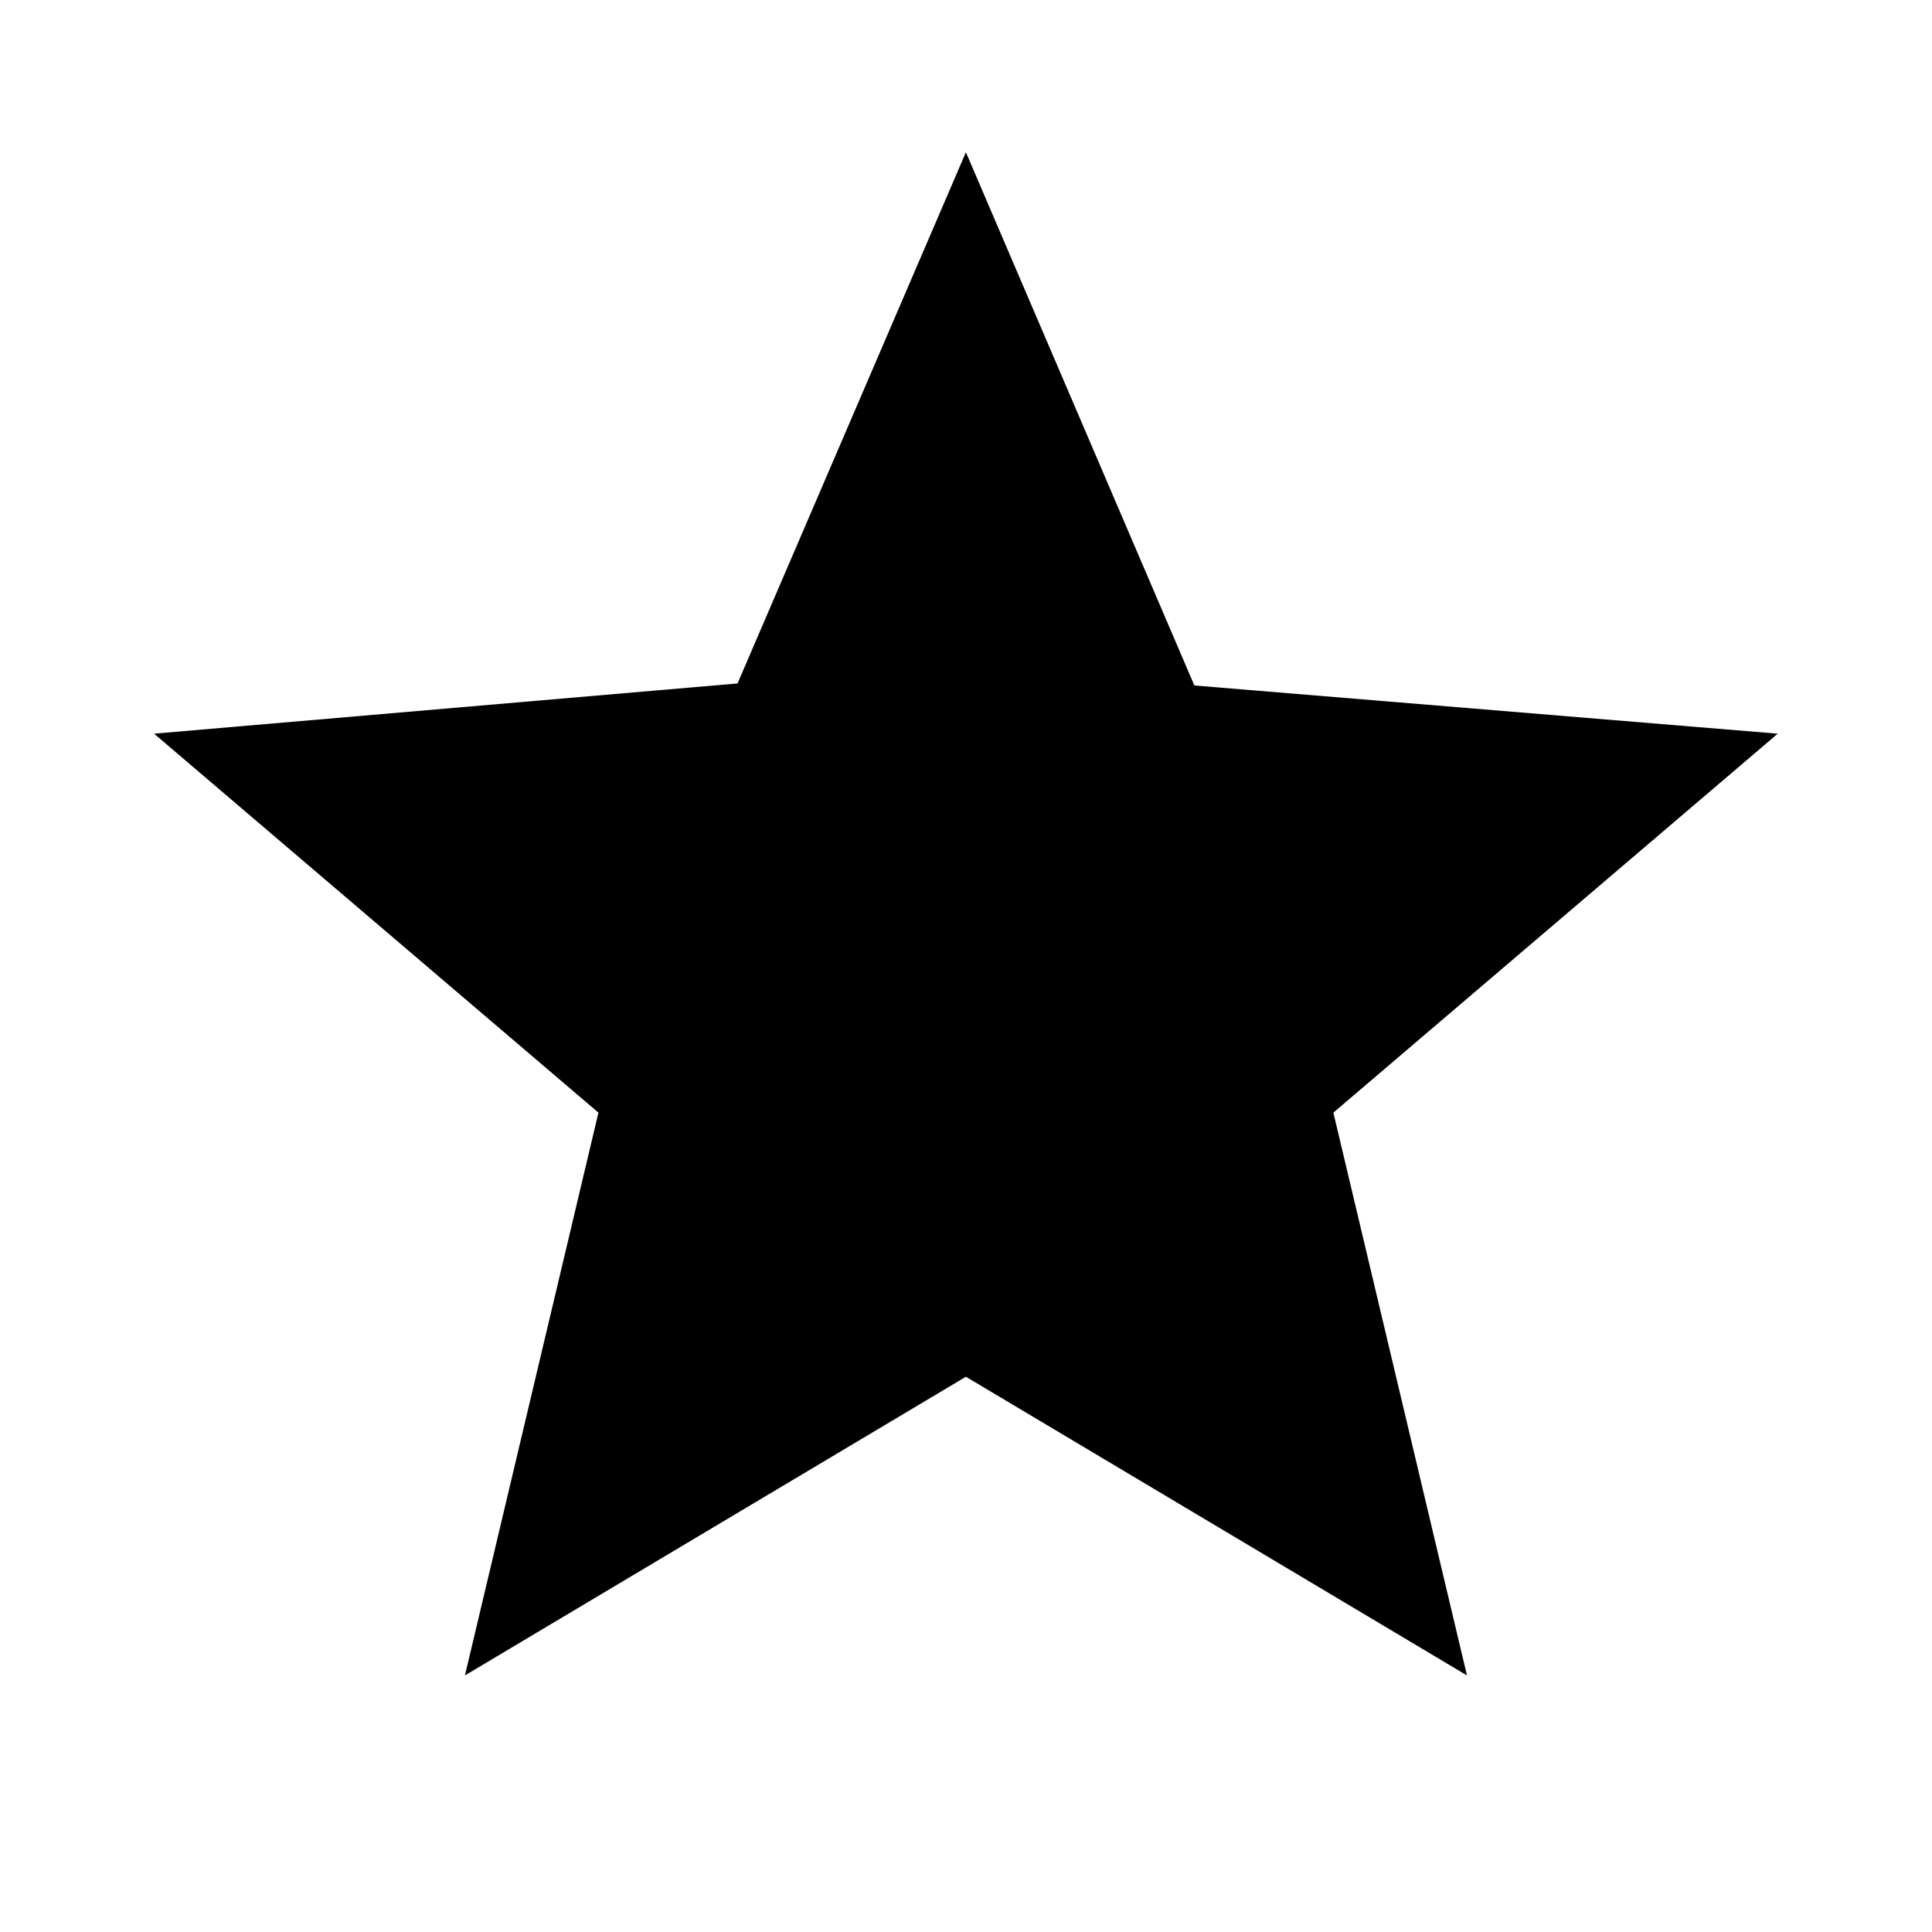 <svg xmlns="http://www.w3.org/2000/svg" width="20" height="20">
  <path d="m4.813 17.344 1.382-5.826-4.6-3.923 6.04-.52 2.364-5.499 2.365 5.52 6.039.499-4.6 3.923 1.383 5.826-5.187-3.092-5.186 3.092Z"/>
</svg>
